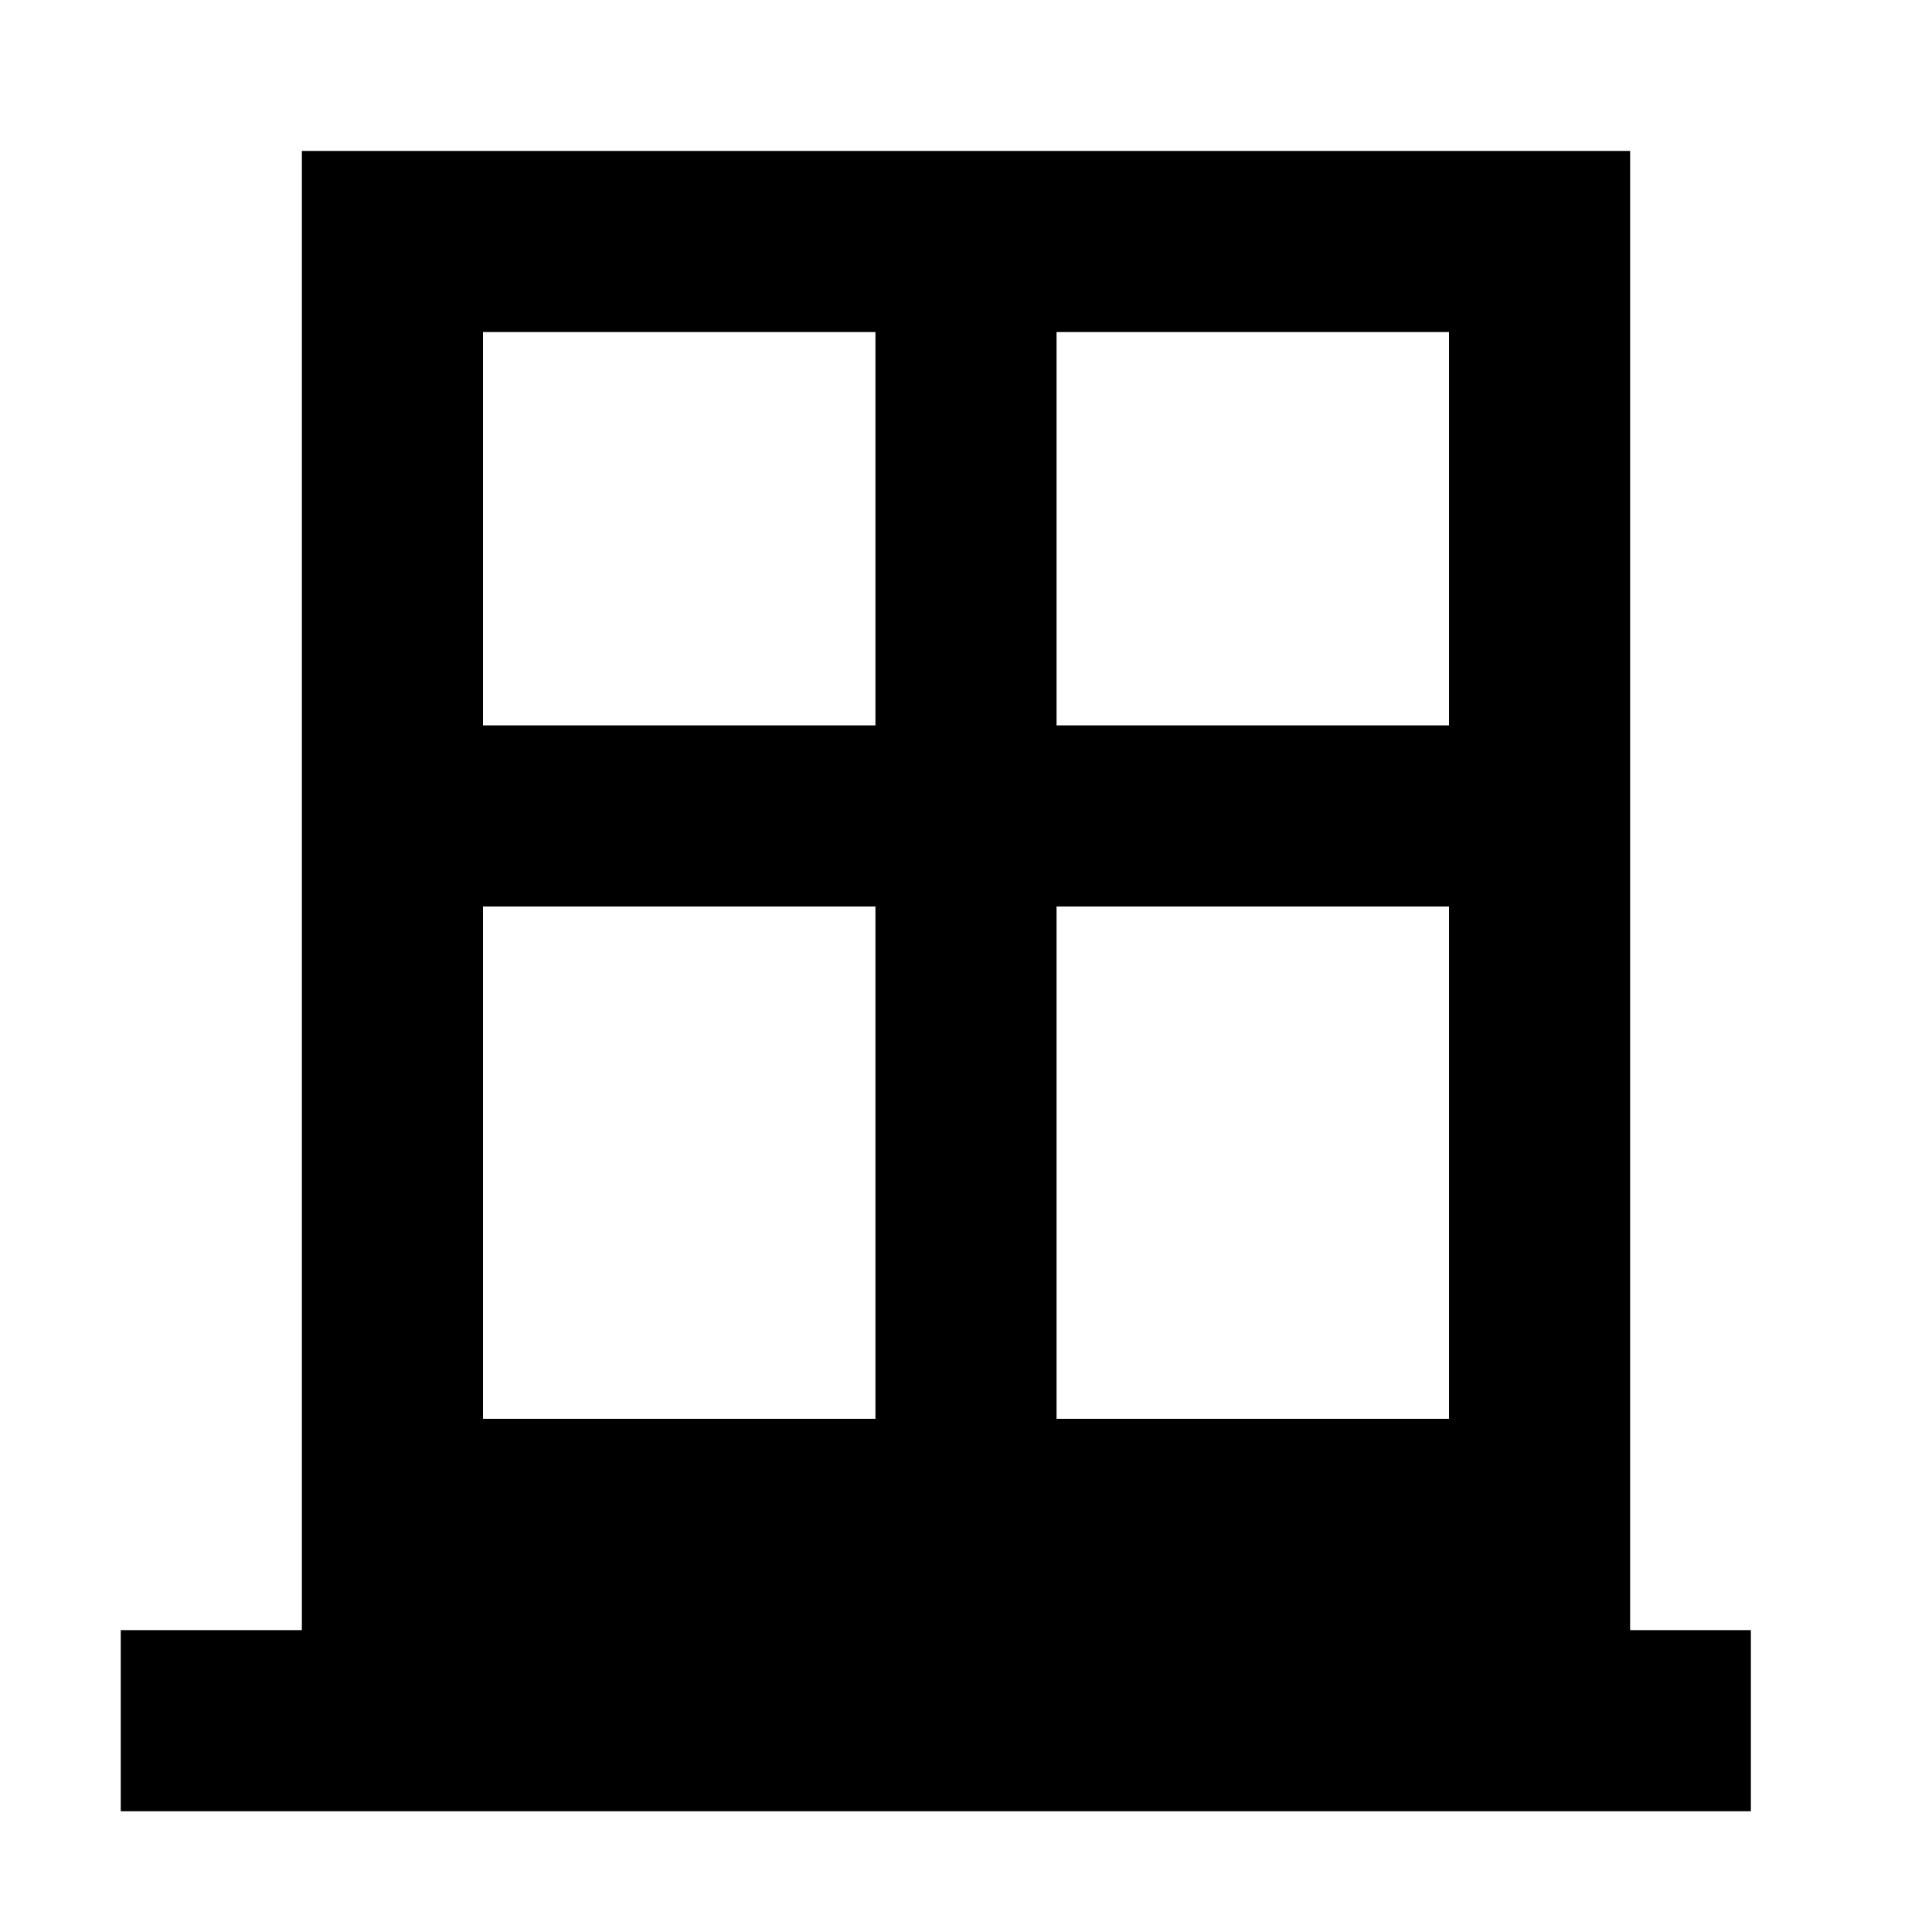 <!-- Generated by IcoMoon.io -->
<svg version="1.1" xmlns="http://www.w3.org/2000/svg" width="64" height="64" viewBox="0 0 64 64">
<title>window</title>
<path d="M54 54v-49h-44v49h-6v6h54v-6zM29 47h-13v-16.971h13zM29 24.029h-13v-13.029h13zM48 47h-13v-16.971h13zM48 24.029h-13v-13.029h13z"></path>
</svg>
